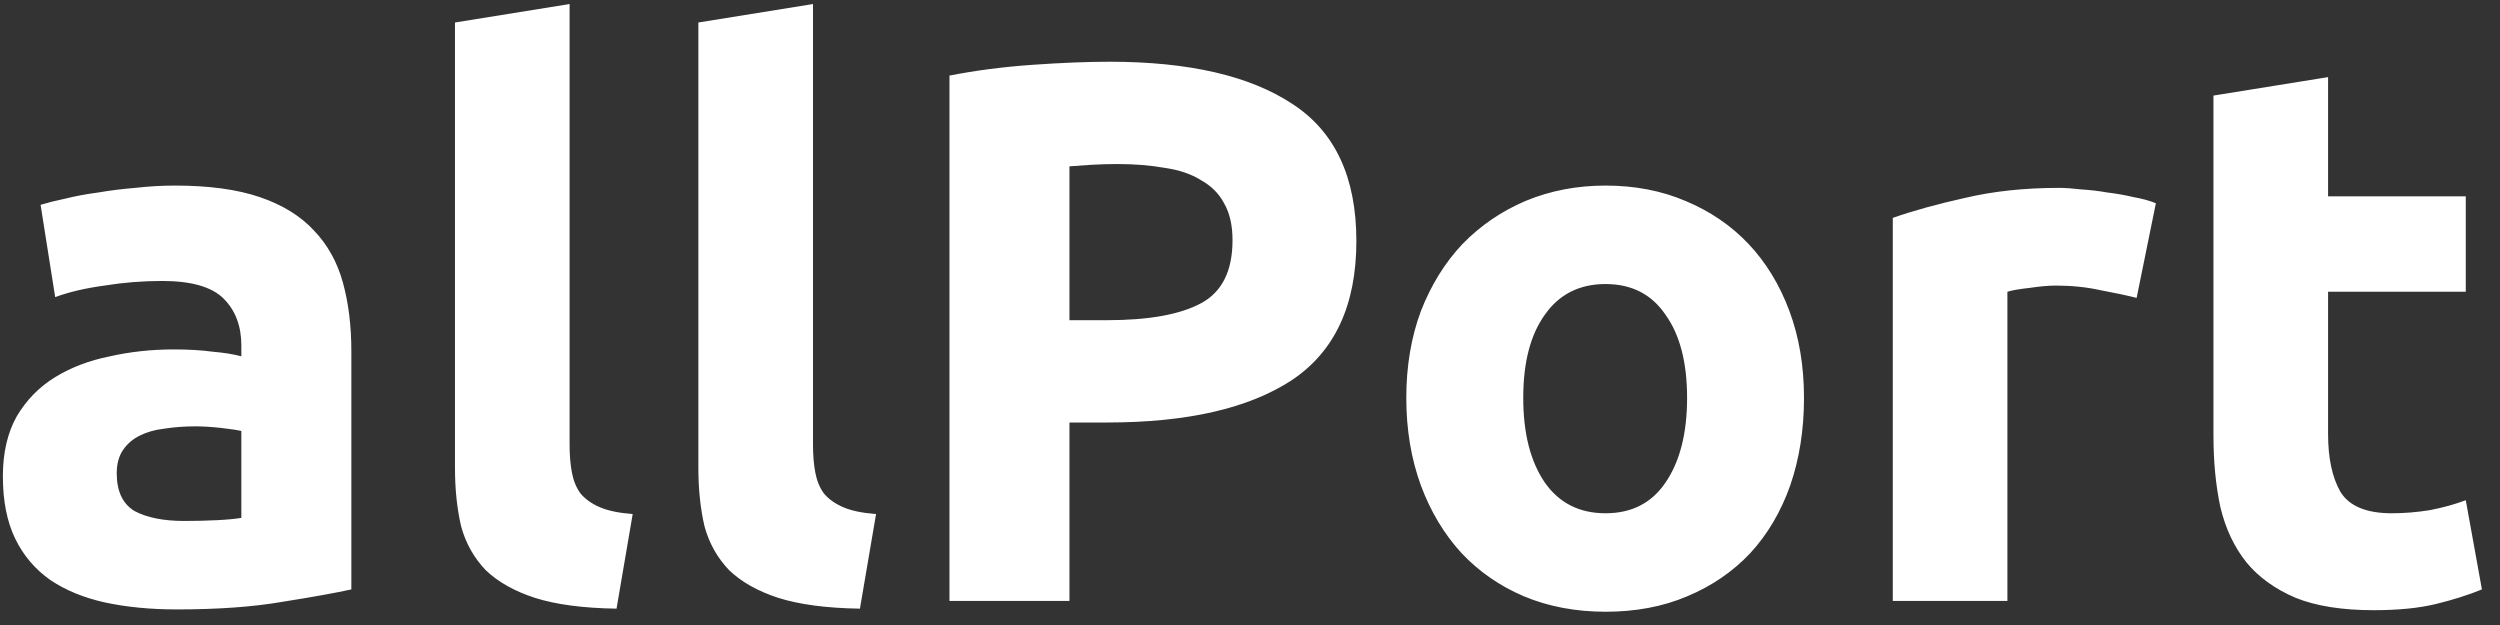 <svg width="104" height="26" viewBox="0 0 104 26" fill="none" xmlns="http://www.w3.org/2000/svg">
<rect x="0" y="0" width="104" height="26" fill="#333333" stroke="none"/>
<path d="M7.672 21.672C8.141 21.672 8.589 21.661 9.016 21.64C9.443 21.619 9.784 21.587 10.04 21.544V17.928C9.848 17.885 9.56 17.843 9.176 17.8C8.792 17.757 8.44 17.736 8.12 17.736C7.672 17.736 7.245 17.768 6.84 17.832C6.456 17.875 6.115 17.971 5.816 18.12C5.517 18.269 5.283 18.472 5.112 18.728C4.941 18.984 4.856 19.304 4.856 19.688C4.856 20.435 5.101 20.957 5.592 21.256C6.104 21.533 6.797 21.672 7.672 21.672ZM7.288 7.72C8.696 7.72 9.869 7.88 10.808 8.2C11.747 8.52 12.493 8.979 13.048 9.576C13.624 10.173 14.029 10.899 14.264 11.752C14.499 12.605 14.616 13.555 14.616 14.6V24.52C13.933 24.669 12.984 24.84 11.768 25.032C10.552 25.245 9.08 25.352 7.352 25.352C6.264 25.352 5.272 25.256 4.376 25.064C3.501 24.872 2.744 24.563 2.104 24.136C1.464 23.688 0.973 23.112 0.632 22.408C0.291 21.704 0.12 20.84 0.12 19.816C0.12 18.835 0.312 18.003 0.696 17.32C1.101 16.637 1.635 16.093 2.296 15.688C2.957 15.283 3.715 14.995 4.568 14.824C5.421 14.632 6.307 14.536 7.224 14.536C7.843 14.536 8.387 14.568 8.856 14.632C9.347 14.675 9.741 14.739 10.04 14.824V14.376C10.04 13.565 9.795 12.915 9.304 12.424C8.813 11.933 7.96 11.688 6.744 11.688C5.933 11.688 5.133 11.752 4.344 11.88C3.555 11.987 2.872 12.147 2.296 12.36L1.688 8.52C1.965 8.435 2.307 8.349 2.712 8.264C3.139 8.157 3.597 8.072 4.088 8.008C4.579 7.923 5.091 7.859 5.624 7.816C6.179 7.752 6.733 7.72 7.288 7.72ZM25.648 25.32C24.261 25.299 23.13 25.149 22.256 24.872C21.402 24.595 20.72 24.211 20.207 23.72C19.717 23.208 19.375 22.6 19.183 21.896C19.013 21.171 18.927 20.36 18.927 19.464V0.936L23.695 0.168V18.504C23.695 18.931 23.727 19.315 23.791 19.656C23.855 19.997 23.973 20.285 24.143 20.52C24.335 20.755 24.602 20.947 24.944 21.096C25.285 21.245 25.744 21.341 26.32 21.384L25.648 25.32ZM35.773 25.32C34.386 25.299 33.255 25.149 32.38 24.872C31.527 24.595 30.845 24.211 30.332 23.72C29.842 23.208 29.5 22.6 29.308 21.896C29.138 21.171 29.052 20.36 29.052 19.464V0.936L33.821 0.168V18.504C33.821 18.931 33.852 19.315 33.916 19.656C33.98 19.997 34.098 20.285 34.269 20.52C34.461 20.755 34.727 20.947 35.069 21.096C35.41 21.245 35.868 21.341 36.444 21.384L35.773 25.32ZM46.154 2.568C49.46 2.568 51.999 3.155 53.77 4.328C55.54 5.48 56.425 7.379 56.425 10.024C56.425 12.691 55.529 14.621 53.737 15.816C51.946 16.989 49.386 17.576 46.057 17.576H44.489V25H39.498V3.144C40.586 2.931 41.737 2.781 42.953 2.696C44.169 2.611 45.236 2.568 46.154 2.568ZM46.474 6.824C46.111 6.824 45.748 6.835 45.386 6.856C45.044 6.877 44.745 6.899 44.489 6.92V13.32H46.057C47.785 13.32 49.087 13.085 49.962 12.616C50.836 12.147 51.273 11.272 51.273 9.992C51.273 9.373 51.156 8.861 50.922 8.456C50.708 8.051 50.388 7.731 49.962 7.496C49.556 7.24 49.055 7.069 48.458 6.984C47.86 6.877 47.199 6.824 46.474 6.824ZM75.046 16.552C75.046 17.875 74.855 19.091 74.471 20.2C74.087 21.288 73.532 22.227 72.806 23.016C72.081 23.784 71.207 24.381 70.183 24.808C69.18 25.235 68.049 25.448 66.79 25.448C65.553 25.448 64.422 25.235 63.398 24.808C62.396 24.381 61.532 23.784 60.806 23.016C60.081 22.227 59.516 21.288 59.111 20.2C58.705 19.091 58.502 17.875 58.502 16.552C58.502 15.229 58.705 14.024 59.111 12.936C59.537 11.848 60.113 10.92 60.839 10.152C61.585 9.384 62.46 8.787 63.462 8.36C64.487 7.933 65.596 7.72 66.79 7.72C68.007 7.72 69.116 7.933 70.118 8.36C71.142 8.787 72.017 9.384 72.743 10.152C73.468 10.92 74.033 11.848 74.439 12.936C74.844 14.024 75.046 15.229 75.046 16.552ZM70.183 16.552C70.183 15.08 69.884 13.928 69.287 13.096C68.71 12.243 67.879 11.816 66.79 11.816C65.703 11.816 64.86 12.243 64.263 13.096C63.665 13.928 63.367 15.08 63.367 16.552C63.367 18.024 63.665 19.197 64.263 20.072C64.86 20.925 65.703 21.352 66.79 21.352C67.879 21.352 68.71 20.925 69.287 20.072C69.884 19.197 70.183 18.024 70.183 16.552ZM88.884 12.392C88.457 12.285 87.956 12.179 87.38 12.072C86.804 11.944 86.185 11.88 85.524 11.88C85.225 11.88 84.863 11.912 84.436 11.976C84.031 12.019 83.721 12.072 83.508 12.136V25H78.74V9.064C79.593 8.765 80.596 8.488 81.748 8.232C82.921 7.955 84.223 7.816 85.652 7.816C85.908 7.816 86.217 7.837 86.58 7.88C86.943 7.901 87.305 7.944 87.668 8.008C88.031 8.051 88.393 8.115 88.756 8.2C89.119 8.264 89.428 8.349 89.684 8.456L88.884 12.392ZM92.08 3.976L96.848 3.208V8.168H102.576V12.136H96.848V18.056C96.848 19.059 97.019 19.859 97.36 20.456C97.723 21.053 98.437 21.352 99.504 21.352C100.016 21.352 100.539 21.309 101.072 21.224C101.627 21.117 102.128 20.979 102.576 20.808L103.248 24.52C102.672 24.755 102.032 24.957 101.328 25.128C100.624 25.299 99.76 25.384 98.736 25.384C97.435 25.384 96.357 25.213 95.504 24.872C94.651 24.509 93.968 24.019 93.456 23.4C92.944 22.76 92.581 21.992 92.368 21.096C92.176 20.2 92.08 19.208 92.08 18.12V3.976Z" fill="white"/>
</svg>
